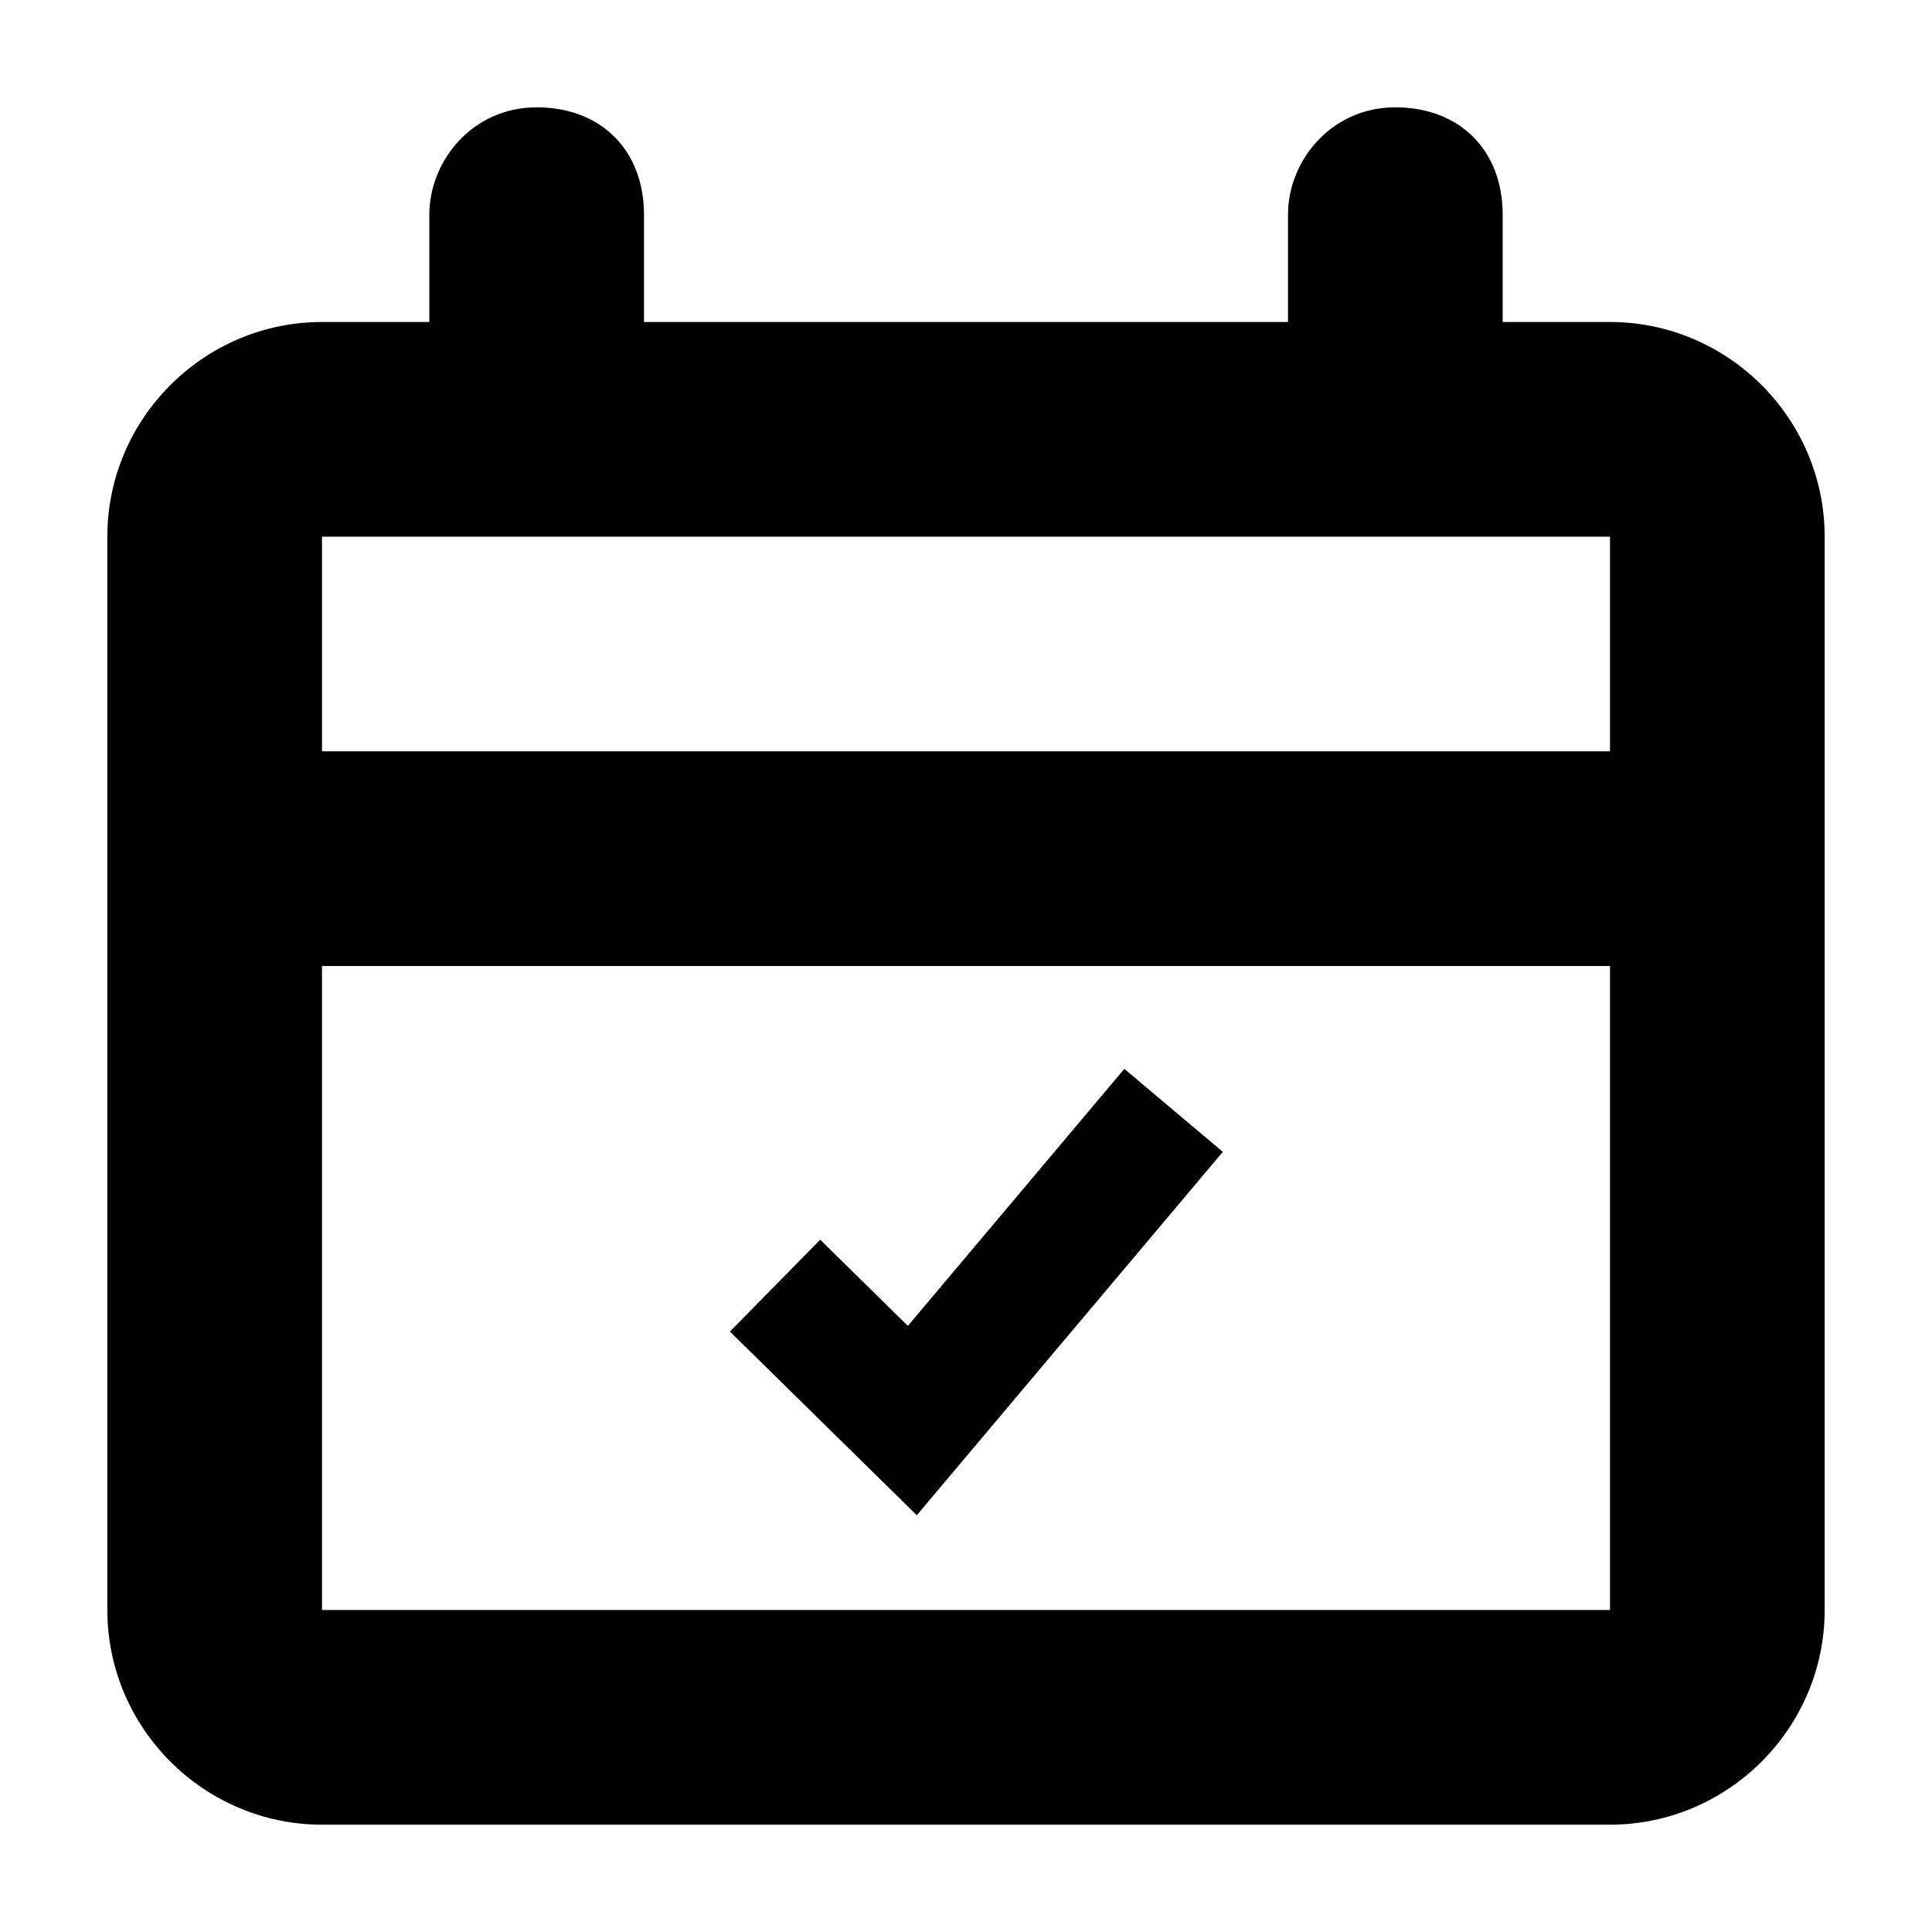 <?xml version="1.0" encoding="UTF-8" standalone="no"?>
<svg
   xmlns:dc="http://purl.org/dc/elements/1.1/"
   xmlns:cc="http://creativecommons.org/ns#"
   xmlns:rdf="http://www.w3.org/1999/02/22-rdf-syntax-ns#"
   xmlns:svg="http://www.w3.org/2000/svg"
   xmlns="http://www.w3.org/2000/svg"
   xml:space="preserve"
   style="enable-background:new 0 0 18 18;"
   viewBox="0 0 18 18"
   y="0px"
   x="0px"
   id="Layer_1"
   version="1.1"><defs
     id="defs5430" /><path
     id="path5425"
     d="M15,3h-1V2c0-0.6-0.4-1-1-1c-0.6,0-1,0.5-1,1v1H6V2c0-0.6-0.4-1-1-1C4.4,1,4,1.5,4,2v1H3C1.9,3,1,3.9,1,5v10  c0,1.1,0.9,2,2,2h12c1.1,0,2-0.9,2-2V5C17,3.9,16.1,3,15,3z M15,5L15,5l0,2H3l0-2H15z M3,15l0-6h12l0,6L3,15z" /><path
     id="path6335"
     d="M 7.221,11.978 8.5,13.235 10.934,10.345"
     style="fill:none;stroke:#000000;stroke-width:1.2;stroke-linecap:butt;stroke-linejoin:miter;stroke-miterlimit:4;stroke-dasharray:none;stroke-opacity:1" /></svg>